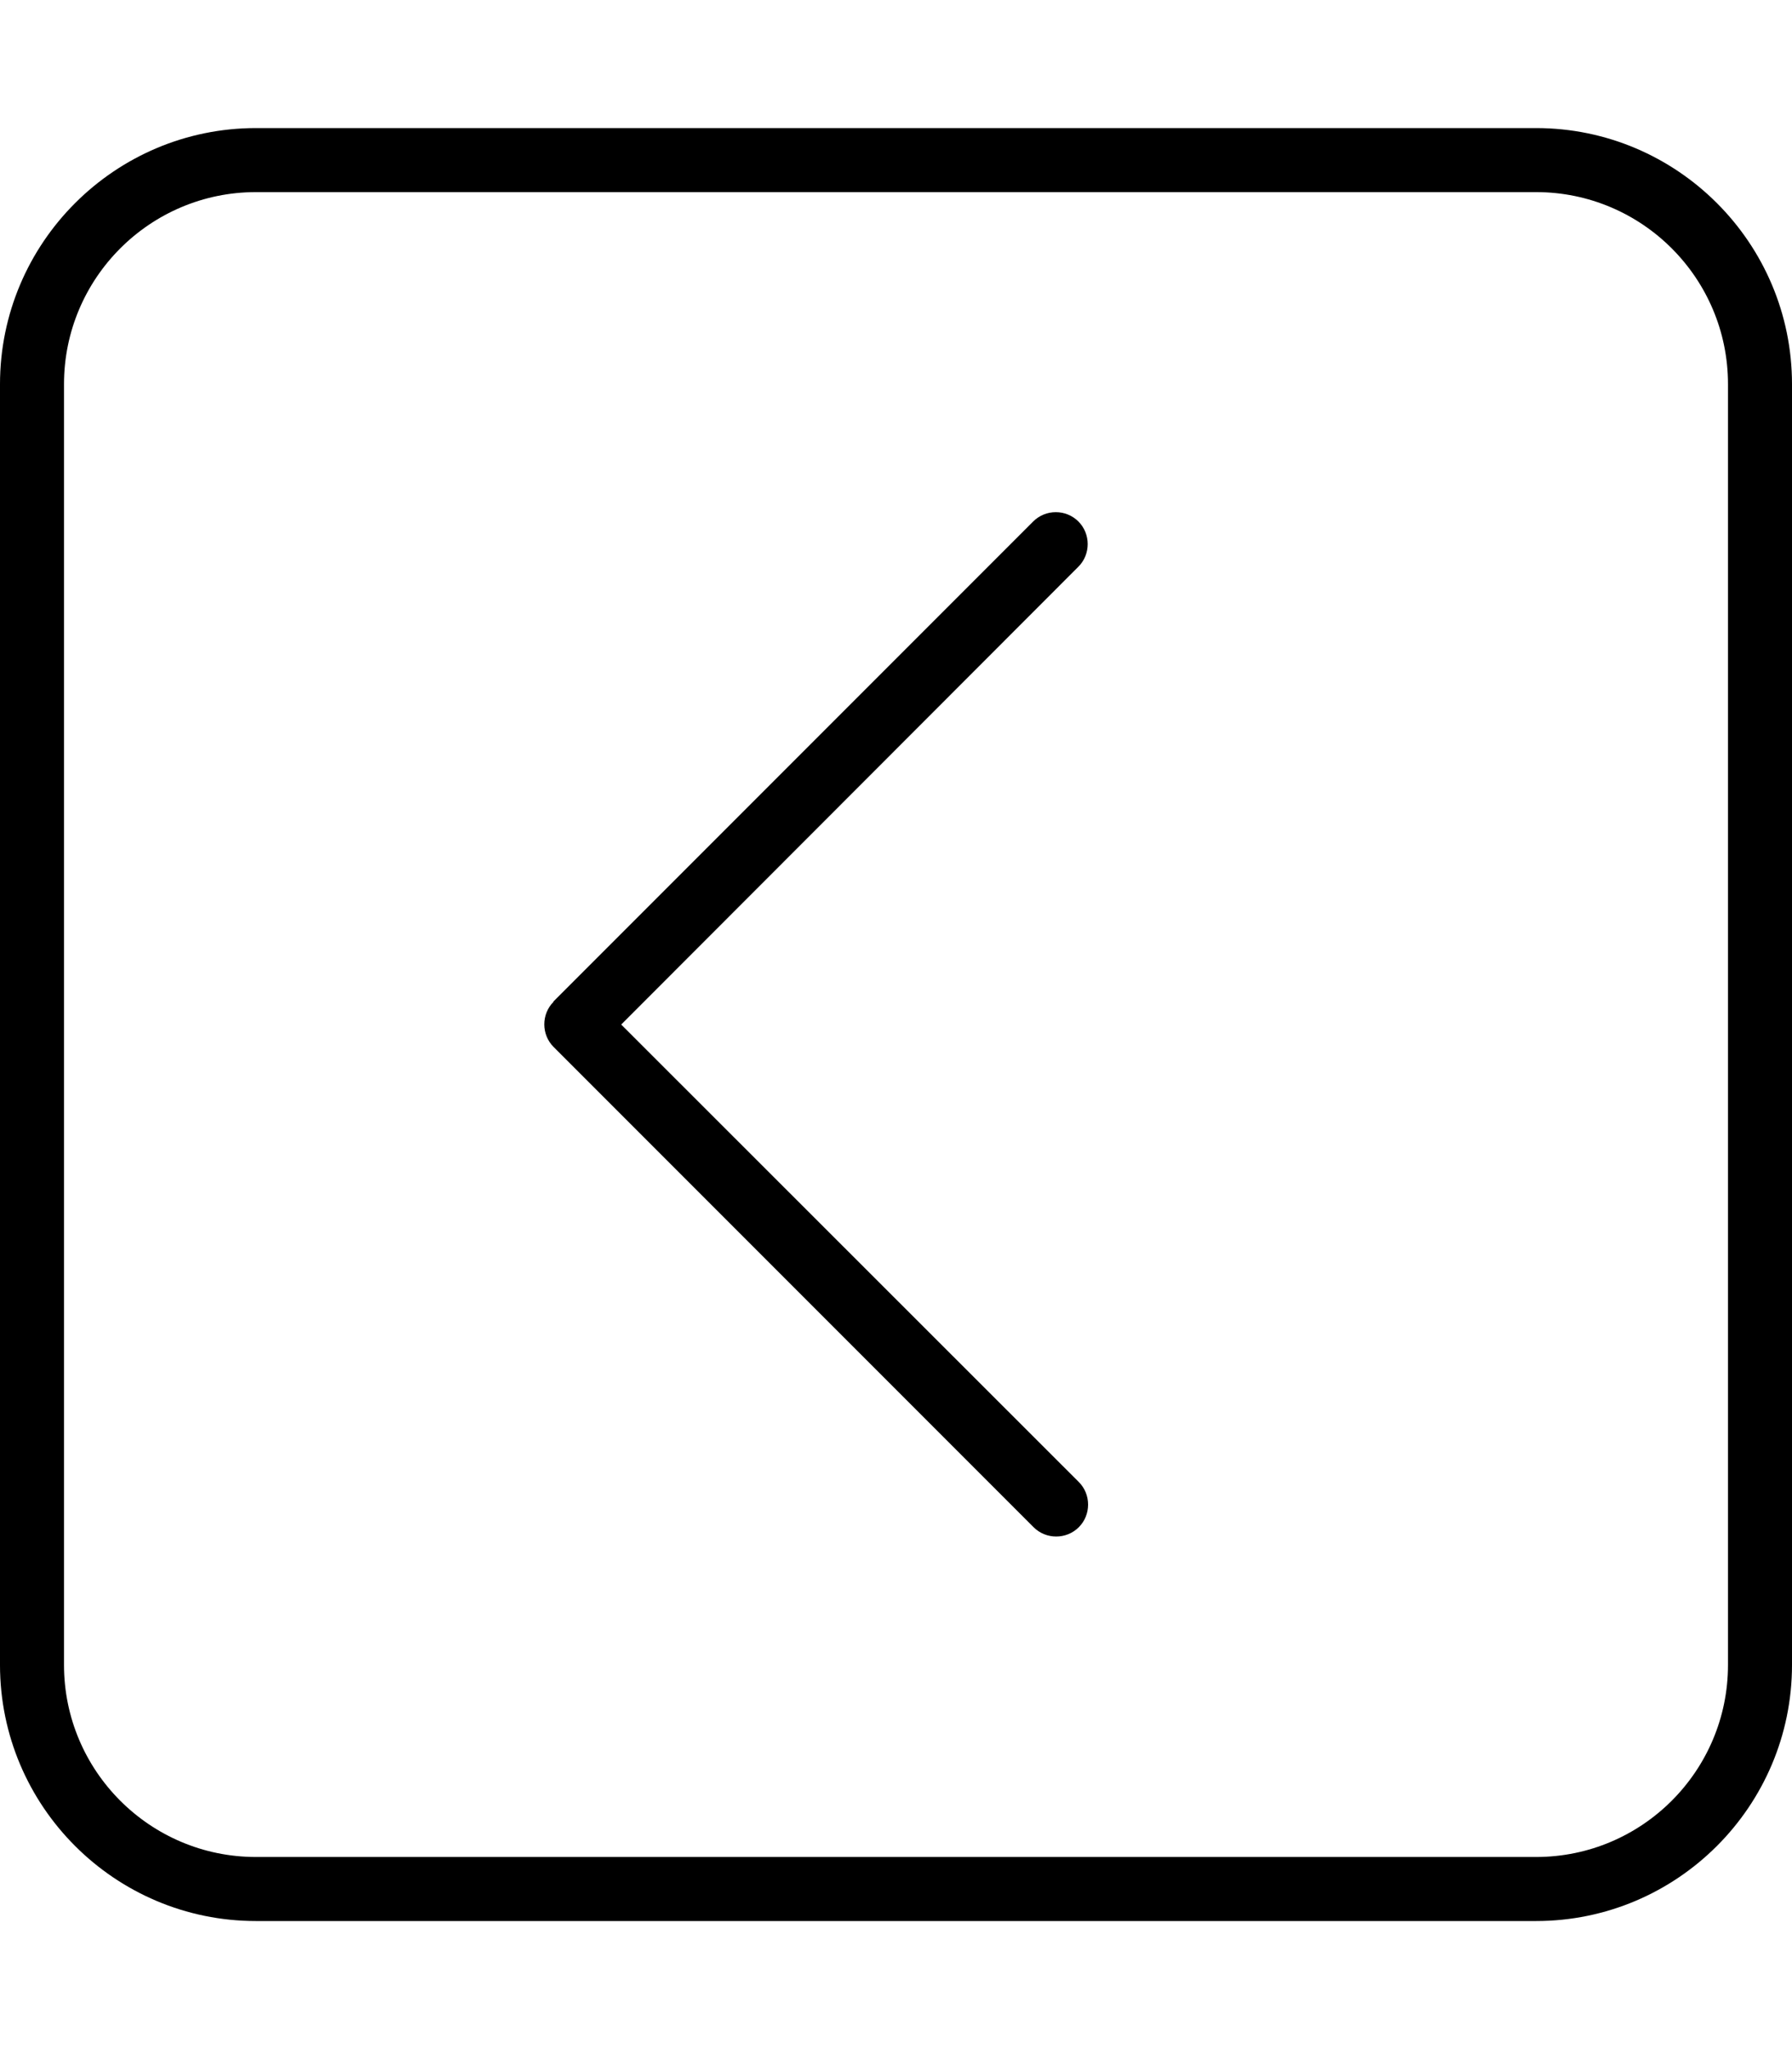 <svg xmlns="http://www.w3.org/2000/svg" viewBox="0 0 448 512" fill="currentColor" class="svgBox" id="square-chevron-left-b-t"><path d="M16 416c0 26.5 21.5 48 48 48l320 0c26.5 0 48-21.5 48-48l0-320c0-26.5-21.5-48-48-48L64 48C37.5 48 16 69.5 16 96l0 320zm48 64c-35.3 0-64-28.7-64-64L0 96C0 60.7 28.7 32 64 32l320 0c35.3 0 64 28.7 64 64l0 320c0 35.3-28.7 64-64 64L64 480zm74.3-229.7l120-120c3.1-3.1 8.2-3.1 11.3 0s3.1 8.2 0 11.3L155.3 256 269.7 370.3c3.1 3.1 3.1 8.2 0 11.3s-8.2 3.1-11.3 0l-120-120c-3.1-3.1-3.1-8.2 0-11.3z"/></svg>
